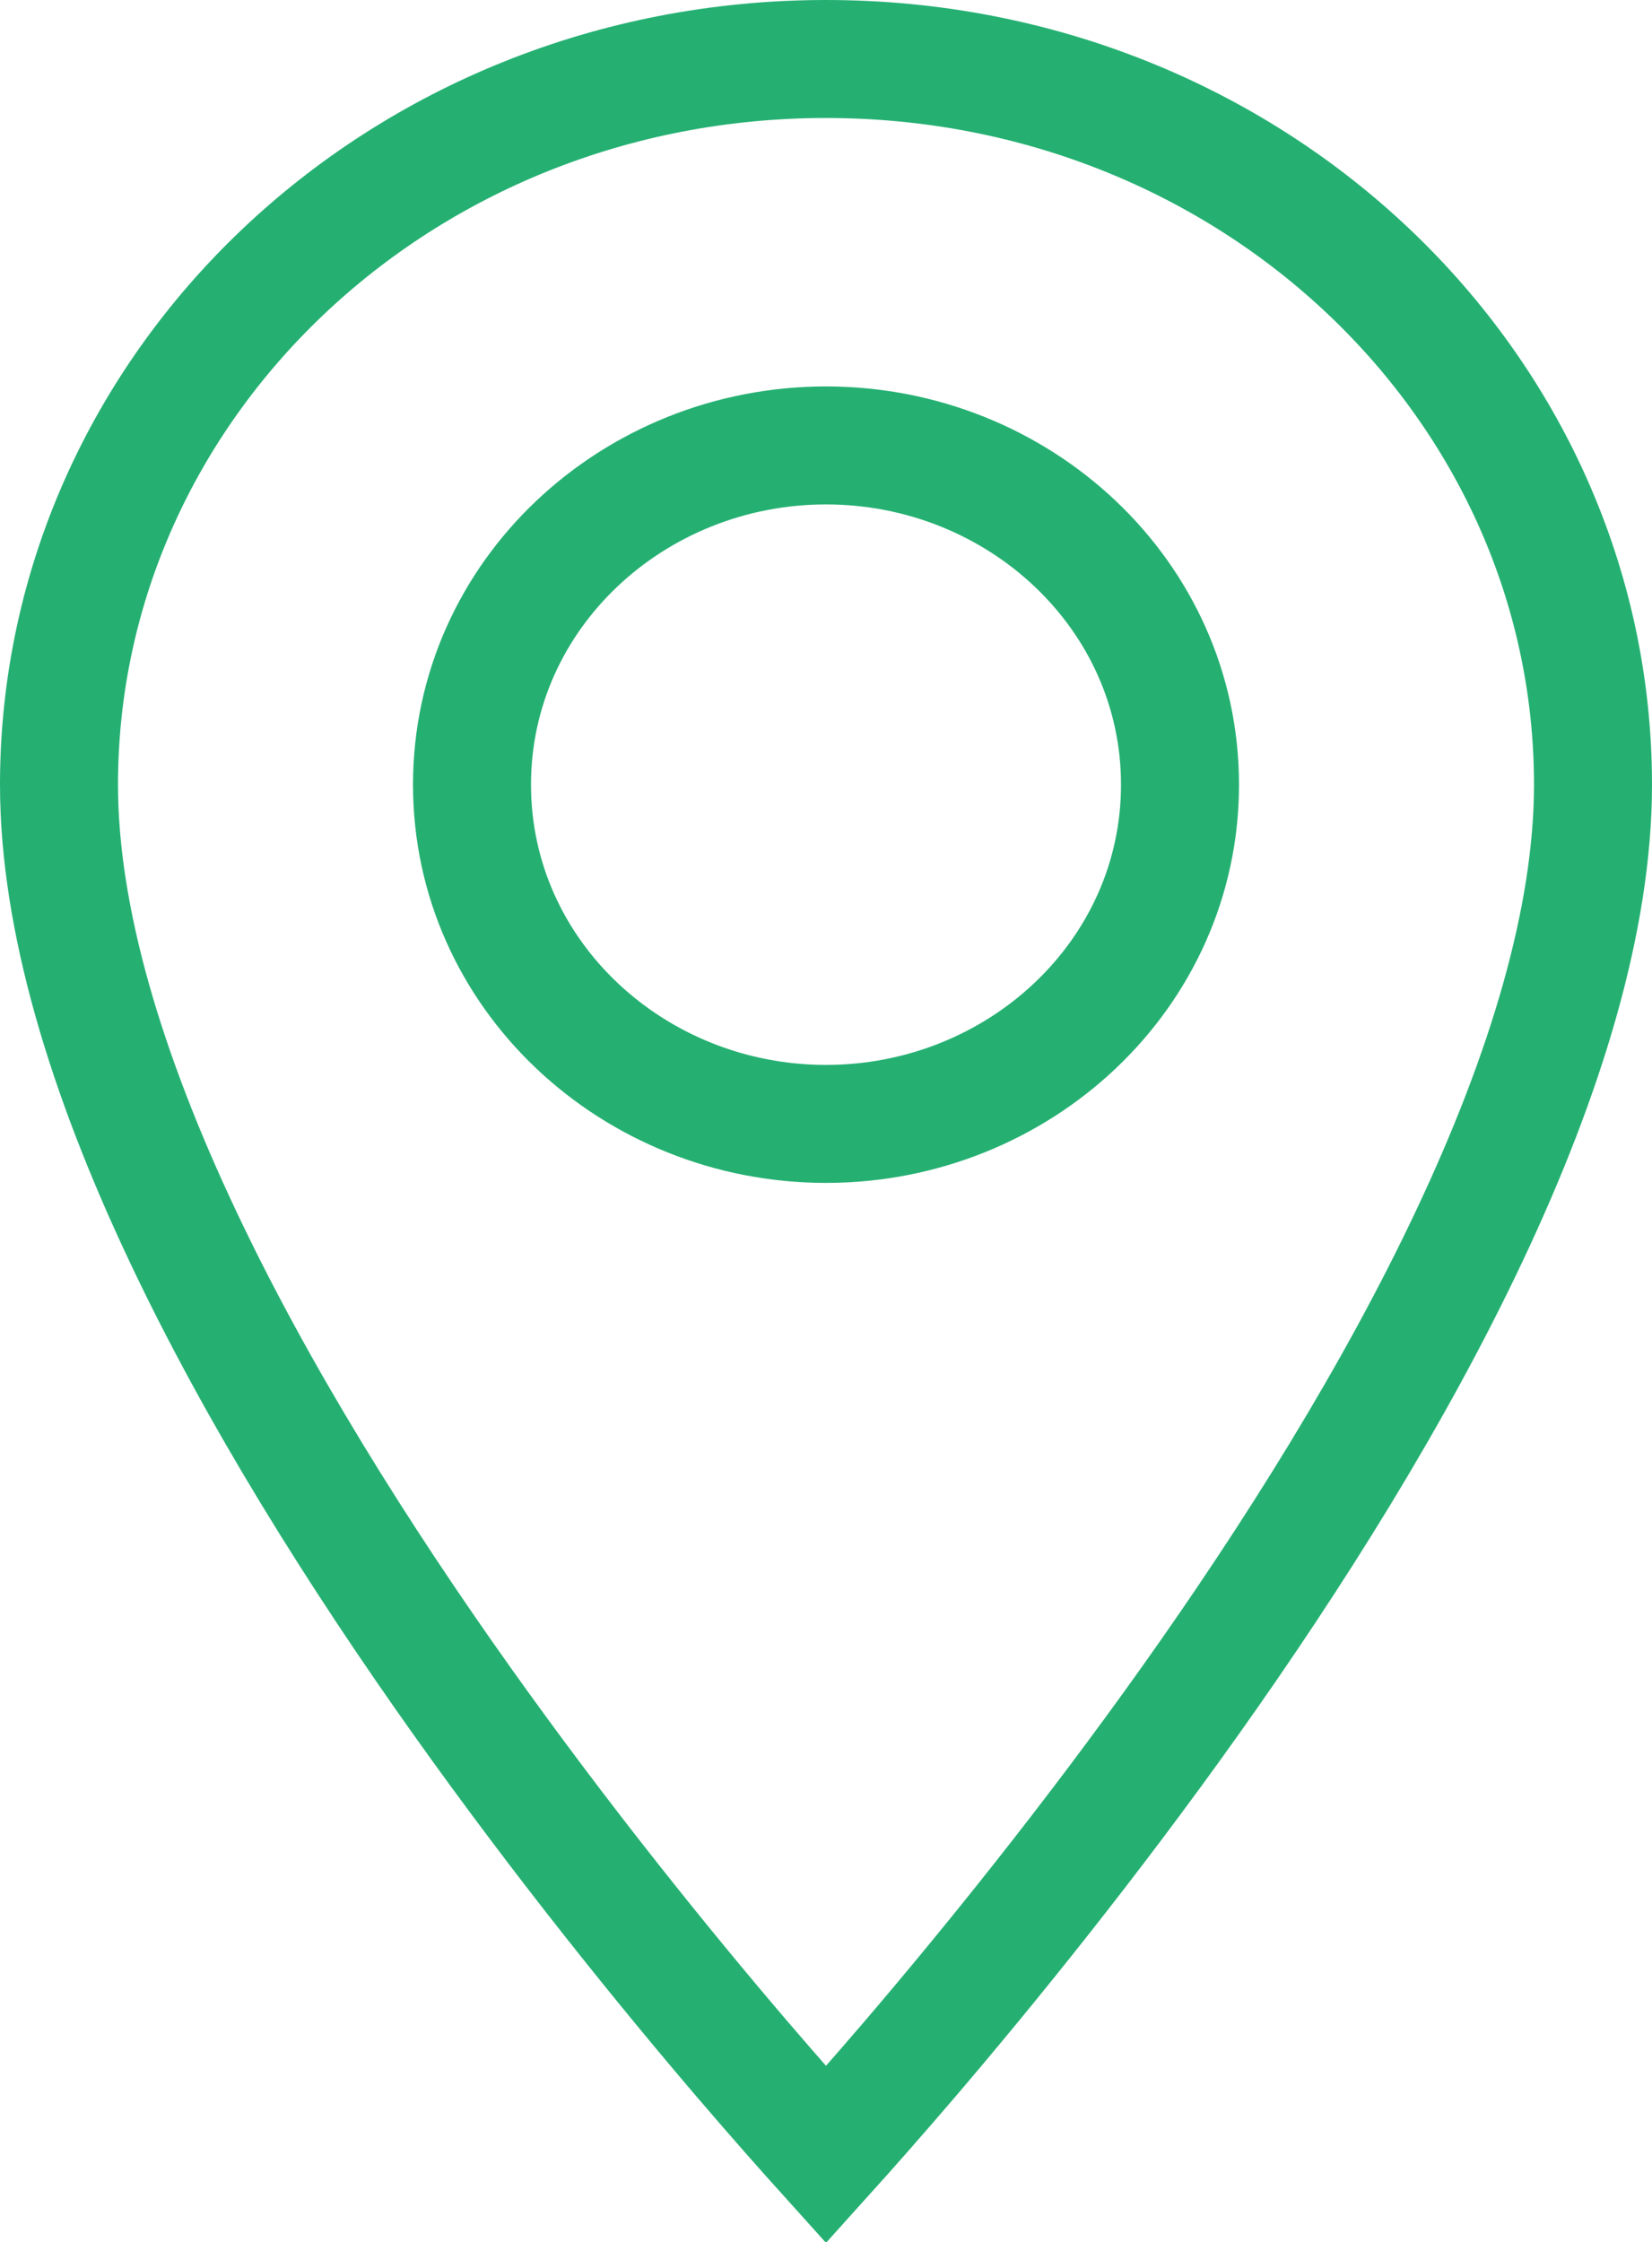 <svg width="14" height="19" viewBox="0 0 14 19" fill="none" xmlns="http://www.w3.org/2000/svg">
<path d="M7 18.261C6.817 18.058 6.573 17.782 6.286 17.447C5.637 16.687 4.772 15.622 3.908 14.406C3.043 13.188 2.185 11.826 1.546 10.47C0.903 9.108 0.5 7.79 0.5 6.65C0.5 3.273 3.382 0.5 7 0.5C10.618 0.5 13.5 3.273 13.5 6.65C13.5 7.79 13.097 9.108 12.454 10.47C11.815 11.826 10.957 13.188 10.092 14.406C9.228 15.622 8.363 16.687 7.714 17.447C7.427 17.782 7.183 18.058 7 18.261ZM4 6.65C4 8.261 5.368 9.525 7 9.525C8.632 9.525 10 8.261 10 6.65C10 5.039 8.632 3.775 7 3.775C5.368 3.775 4 5.039 4 6.65Z" stroke="#25B072"/>
</svg>
